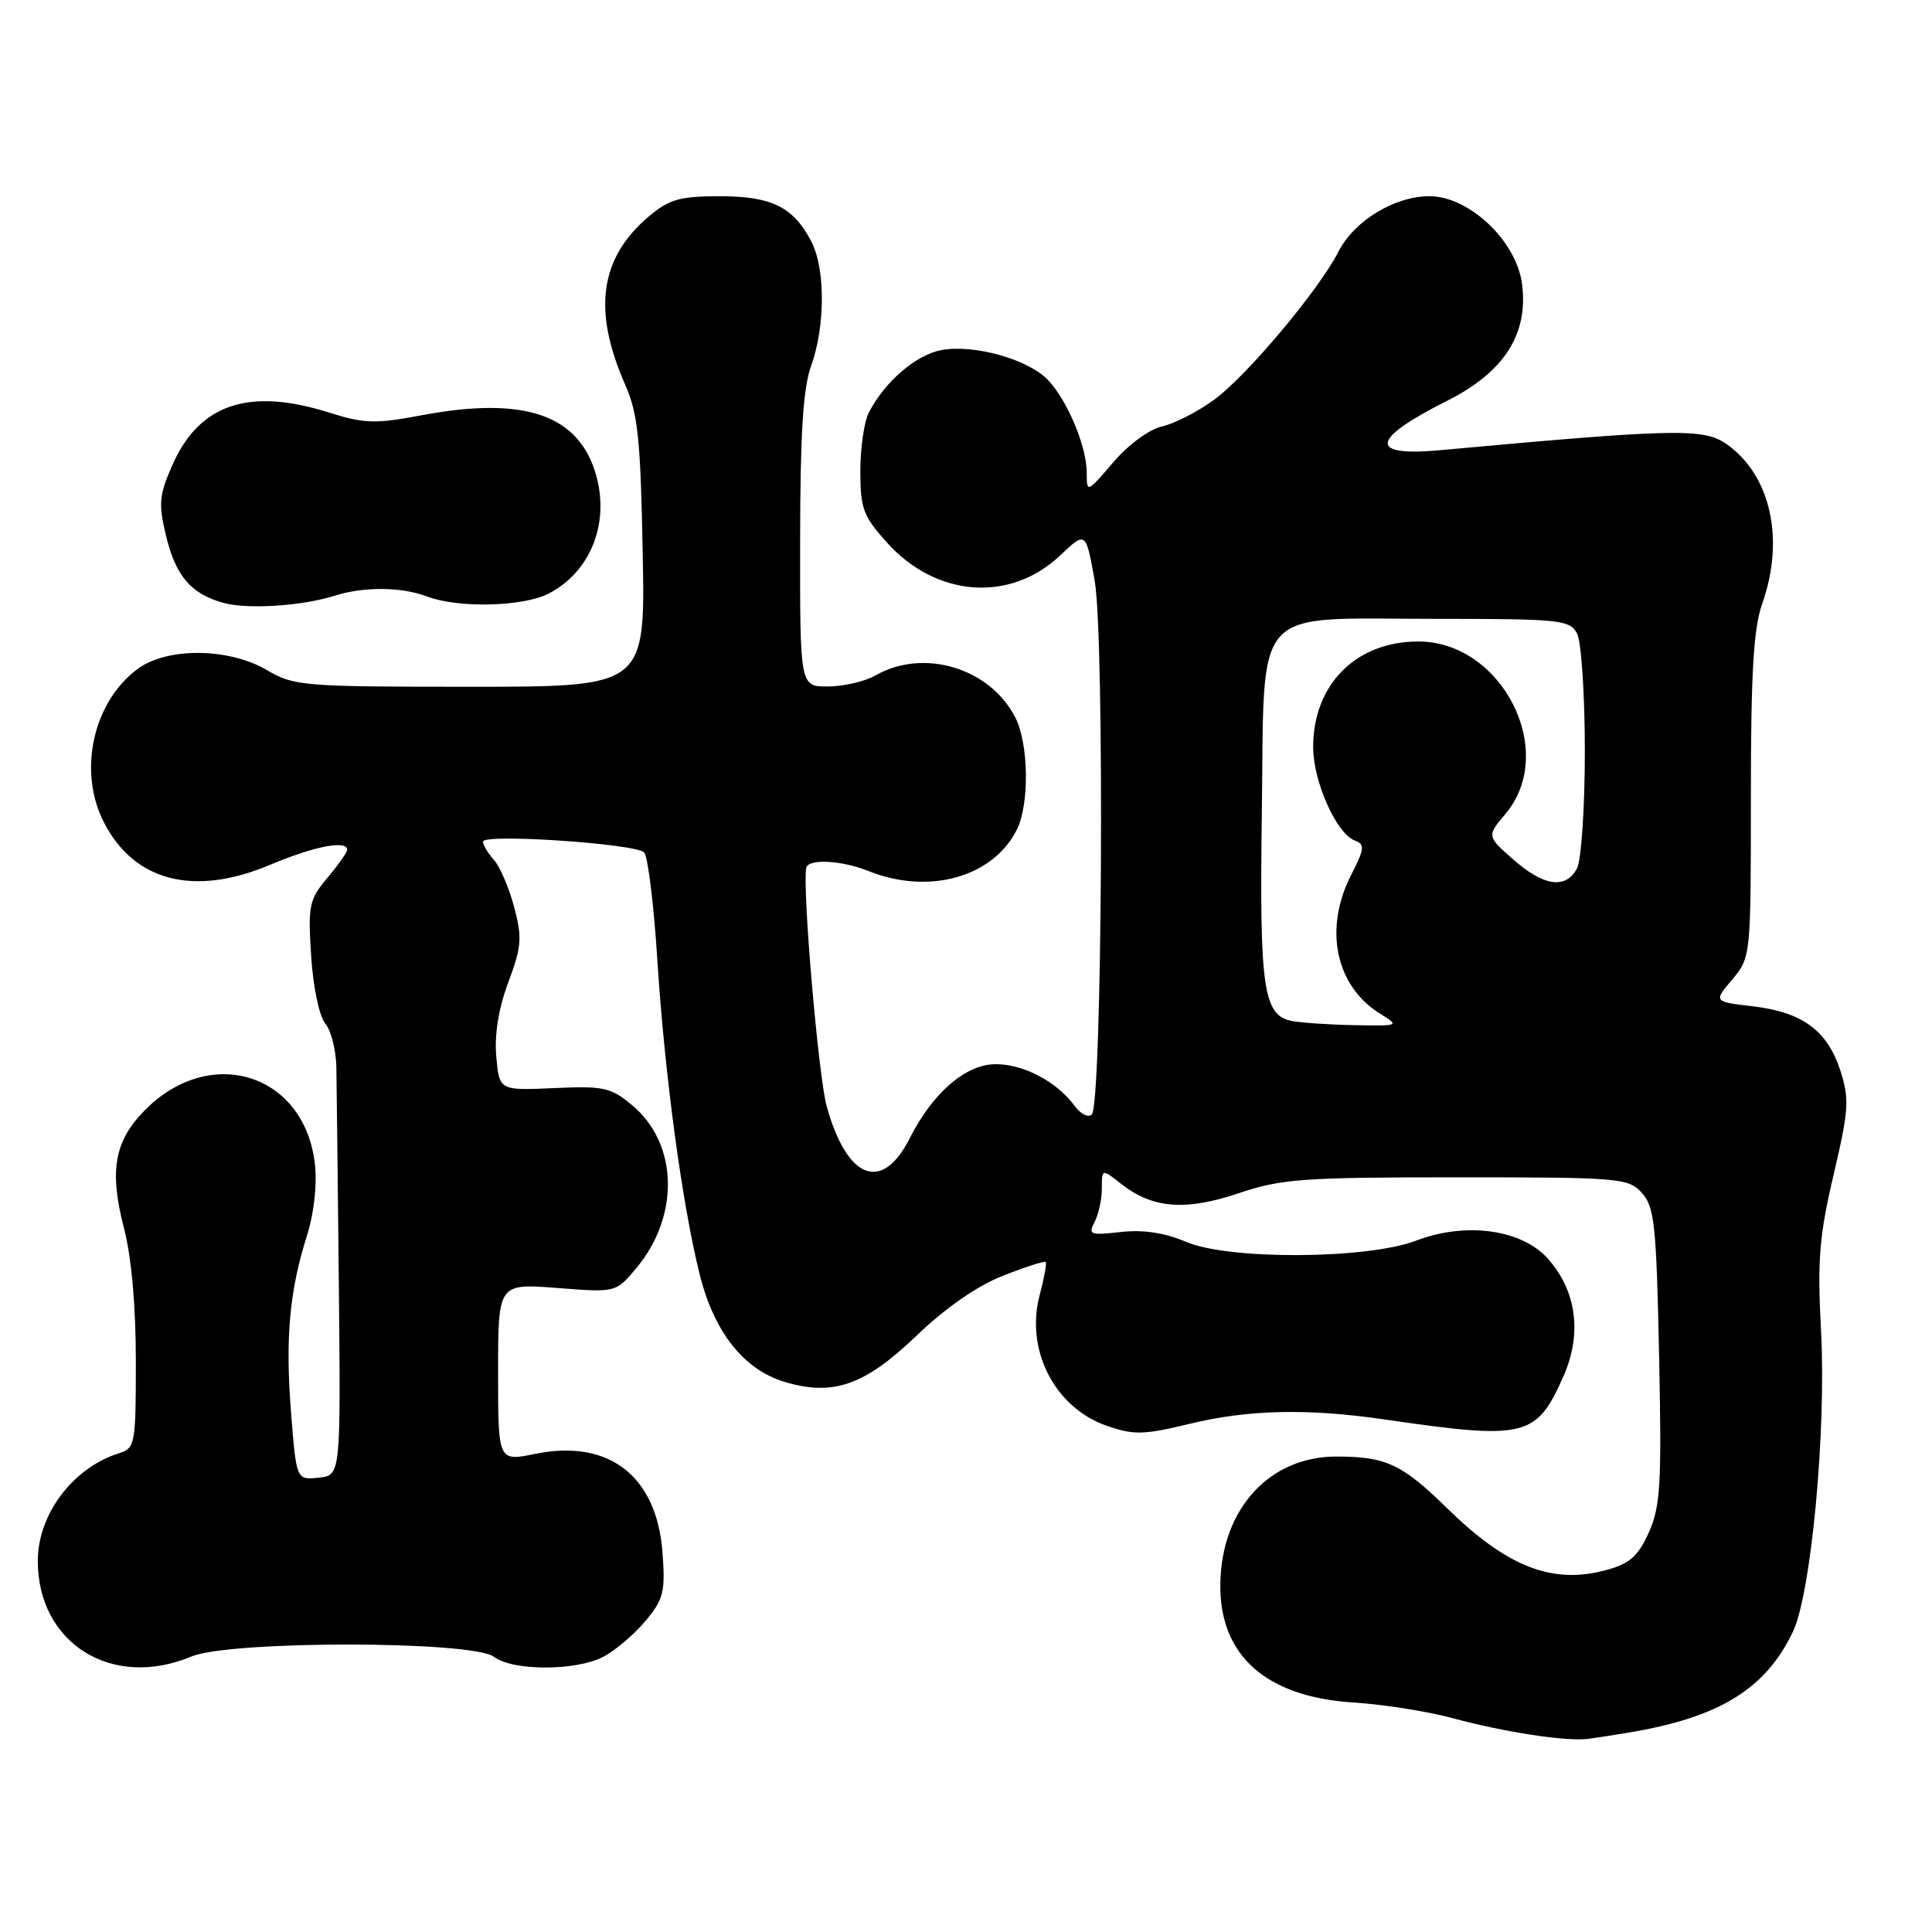 <?xml version="1.0" encoding="UTF-8" standalone="no"?>
<!DOCTYPE svg PUBLIC "-//W3C//DTD SVG 1.1//EN" "http://www.w3.org/Graphics/SVG/1.1/DTD/svg11.dtd" >
<svg xmlns="http://www.w3.org/2000/svg" xmlns:xlink="http://www.w3.org/1999/xlink" version="1.1" viewBox="0 0 256 256">
 <g >
 <path fill="currentColor"
d=" M 215.78 229.58 C 227.82 227.58 233.97 223.80 237.58 216.19 C 239.99 211.10 242.00 189.63 241.30 176.39 C 240.80 166.98 241.05 163.81 242.96 155.67 C 244.98 147.05 245.07 145.63 243.86 141.87 C 242.13 136.55 238.84 134.12 232.26 133.34 C 227.05 132.73 227.05 132.73 229.53 129.79 C 231.99 126.86 232.00 126.75 232.00 105.55 C 232.00 89.17 232.35 83.27 233.50 80.00 C 236.51 71.46 234.65 63.02 228.84 58.89 C 225.78 56.71 222.18 56.78 190.75 59.66 C 181.26 60.52 181.61 58.21 191.73 53.12 C 199.33 49.30 202.56 44.25 201.67 37.58 C 200.91 31.90 194.66 26.00 189.41 26.00 C 184.77 26.00 179.43 29.26 177.35 33.35 C 174.77 38.42 165.15 49.88 160.85 52.99 C 158.67 54.57 155.57 56.16 153.95 56.51 C 152.29 56.88 149.51 58.92 147.51 61.26 C 144.03 65.32 144.00 65.33 144.00 62.65 C 144.00 59.18 141.48 53.14 138.88 50.37 C 136.29 47.62 129.05 45.58 124.72 46.39 C 121.35 47.03 117.23 50.58 115.12 54.68 C 114.50 55.89 114.00 59.37 114.00 62.43 C 114.00 67.40 114.38 68.41 117.57 71.94 C 124.07 79.14 133.83 79.86 140.44 73.63 C 143.88 70.37 143.88 70.37 145.05 76.94 C 146.38 84.44 146.05 146.29 144.67 147.67 C 144.21 148.12 143.21 147.63 142.43 146.58 C 140.07 143.35 135.68 141.01 131.95 141.01 C 128.00 141.00 123.59 144.79 120.56 150.80 C 116.89 158.08 112.26 156.32 109.55 146.63 C 108.45 142.69 106.30 117.75 106.83 115.00 C 107.06 113.76 111.50 113.98 115.09 115.42 C 123.06 118.61 131.54 116.25 134.72 109.97 C 136.43 106.60 136.32 98.52 134.52 95.04 C 131.13 88.48 122.37 85.86 116.00 89.50 C 114.62 90.29 111.81 90.95 109.75 90.96 C 106.00 91.00 106.00 91.00 106.02 71.75 C 106.03 57.54 106.41 51.45 107.47 48.50 C 109.36 43.26 109.38 35.63 107.51 32.01 C 105.13 27.42 102.26 26.00 95.35 26.00 C 90.12 26.00 88.67 26.41 86.04 28.62 C 79.47 34.15 78.48 41.08 82.85 51.00 C 84.53 54.81 84.88 58.22 85.16 73.25 C 85.50 91.00 85.50 91.00 62.31 91.00 C 40.16 91.00 38.94 90.90 35.36 88.79 C 30.35 85.83 22.18 85.75 18.28 88.61 C 12.34 92.96 10.29 102.15 13.75 108.93 C 17.76 116.79 25.69 118.84 35.75 114.61 C 41.62 112.13 46.00 111.28 46.00 112.61 C 46.00 112.94 44.82 114.61 43.38 116.32 C 40.96 119.20 40.80 119.98 41.23 126.68 C 41.49 130.78 42.30 134.66 43.10 135.62 C 43.87 136.55 44.53 139.15 44.57 141.41 C 44.61 143.66 44.76 156.75 44.90 170.50 C 45.15 195.50 45.15 195.50 42.21 195.80 C 39.27 196.11 39.27 196.11 38.56 187.11 C 37.79 177.24 38.35 171.05 40.70 163.64 C 41.61 160.74 42.03 156.95 41.73 154.27 C 40.37 142.23 27.82 138.29 19.12 147.18 C 15.14 151.26 14.47 155.15 16.42 162.71 C 17.42 166.54 18.00 173.06 18.00 180.33 C 18.00 191.42 17.91 191.89 15.75 192.57 C 9.67 194.48 5.02 200.64 5.01 206.80 C 4.99 217.75 14.83 223.90 25.35 219.50 C 30.47 217.36 62.60 217.39 65.44 219.53 C 67.95 221.43 76.27 221.43 79.93 219.54 C 81.49 218.73 83.99 216.61 85.49 214.83 C 87.92 211.94 88.17 210.97 87.79 205.78 C 87.05 195.58 80.70 190.64 70.89 192.65 C 66.00 193.65 66.00 193.65 66.00 181.86 C 66.00 170.06 66.00 170.06 73.80 170.66 C 81.60 171.27 81.60 171.27 84.27 168.09 C 90.08 161.19 89.88 151.60 83.82 146.50 C 80.94 144.08 80.05 143.88 73.41 144.18 C 66.16 144.50 66.16 144.50 65.76 140.00 C 65.50 137.09 66.06 133.61 67.36 130.14 C 69.12 125.42 69.21 124.25 68.12 120.16 C 67.44 117.61 66.23 114.81 65.44 113.93 C 64.65 113.06 64.00 111.97 64.00 111.52 C 64.00 110.43 84.18 111.78 85.35 112.95 C 85.84 113.44 86.64 119.85 87.10 127.18 C 88.07 142.37 90.38 159.54 92.72 168.90 C 94.62 176.52 98.56 181.49 104.00 183.12 C 110.39 185.03 114.59 183.56 121.42 177.01 C 125.28 173.30 129.47 170.39 132.88 169.05 C 135.84 167.88 138.39 167.06 138.56 167.22 C 138.72 167.38 138.36 169.34 137.77 171.57 C 135.82 178.85 139.74 186.52 146.64 188.92 C 150.24 190.17 151.52 190.14 157.61 188.67 C 165.41 186.77 173.29 186.60 183.50 188.09 C 202.17 190.81 203.58 190.47 207.17 182.35 C 209.66 176.71 208.91 171.05 205.09 166.77 C 201.62 162.89 194.22 161.88 187.65 164.39 C 181.18 166.86 162.86 166.97 157.21 164.57 C 154.30 163.34 151.49 162.91 148.49 163.25 C 144.46 163.70 144.15 163.59 145.03 161.94 C 145.56 160.94 146.00 158.94 146.00 157.49 C 146.00 154.85 146.00 154.85 148.60 156.90 C 152.72 160.14 157.12 160.48 164.16 158.10 C 169.76 156.21 172.65 156.00 193.04 156.00 C 214.68 156.00 215.77 156.09 217.56 158.07 C 219.23 159.91 219.48 162.32 219.84 179.64 C 220.19 196.72 220.02 199.63 218.47 203.07 C 217.03 206.25 215.94 207.21 212.76 208.06 C 205.68 209.97 199.70 207.63 191.75 199.85 C 185.77 193.99 183.64 193.00 177.08 193.00 C 168.19 193.00 161.85 199.95 161.70 209.85 C 161.55 219.34 167.74 224.86 179.34 225.59 C 183.28 225.84 189.20 226.77 192.50 227.67 C 199.42 229.54 207.60 230.79 210.50 230.40 C 211.60 230.25 213.98 229.89 215.78 229.58 Z  M 44.40 78.92 C 48.23 77.71 53.22 77.75 56.60 79.04 C 60.73 80.61 69.32 80.40 72.70 78.65 C 78.17 75.83 80.75 69.51 79.04 63.15 C 76.84 54.97 69.59 52.44 55.84 55.03 C 49.75 56.18 48.27 56.14 43.62 54.67 C 33.00 51.32 26.43 53.51 22.85 61.60 C 21.08 65.60 20.98 66.74 22.00 70.99 C 23.28 76.34 25.33 78.72 29.64 79.89 C 32.87 80.77 40.07 80.30 44.40 78.92 Z  M 171.20 135.29 C 167.39 134.56 166.88 131.02 167.20 107.71 C 167.58 79.75 165.58 82.00 190.08 82.00 C 206.70 82.00 208.00 82.13 208.96 83.93 C 209.53 85.00 210.00 92.00 210.00 99.50 C 210.00 107.00 209.53 114.00 208.96 115.07 C 207.47 117.85 204.58 117.45 200.53 113.90 C 197.00 110.79 197.00 110.79 199.50 107.82 C 206.44 99.57 199.04 84.99 187.91 85.00 C 179.66 85.01 174.00 90.71 174.00 98.99 C 174.00 103.53 177.06 110.42 179.49 111.36 C 180.88 111.89 180.83 112.42 179.03 115.94 C 175.38 123.09 176.96 130.65 182.87 134.32 C 185.47 135.93 185.44 135.95 179.50 135.84 C 176.20 135.78 172.46 135.53 171.20 135.29 Z "/>
</g>
</svg>